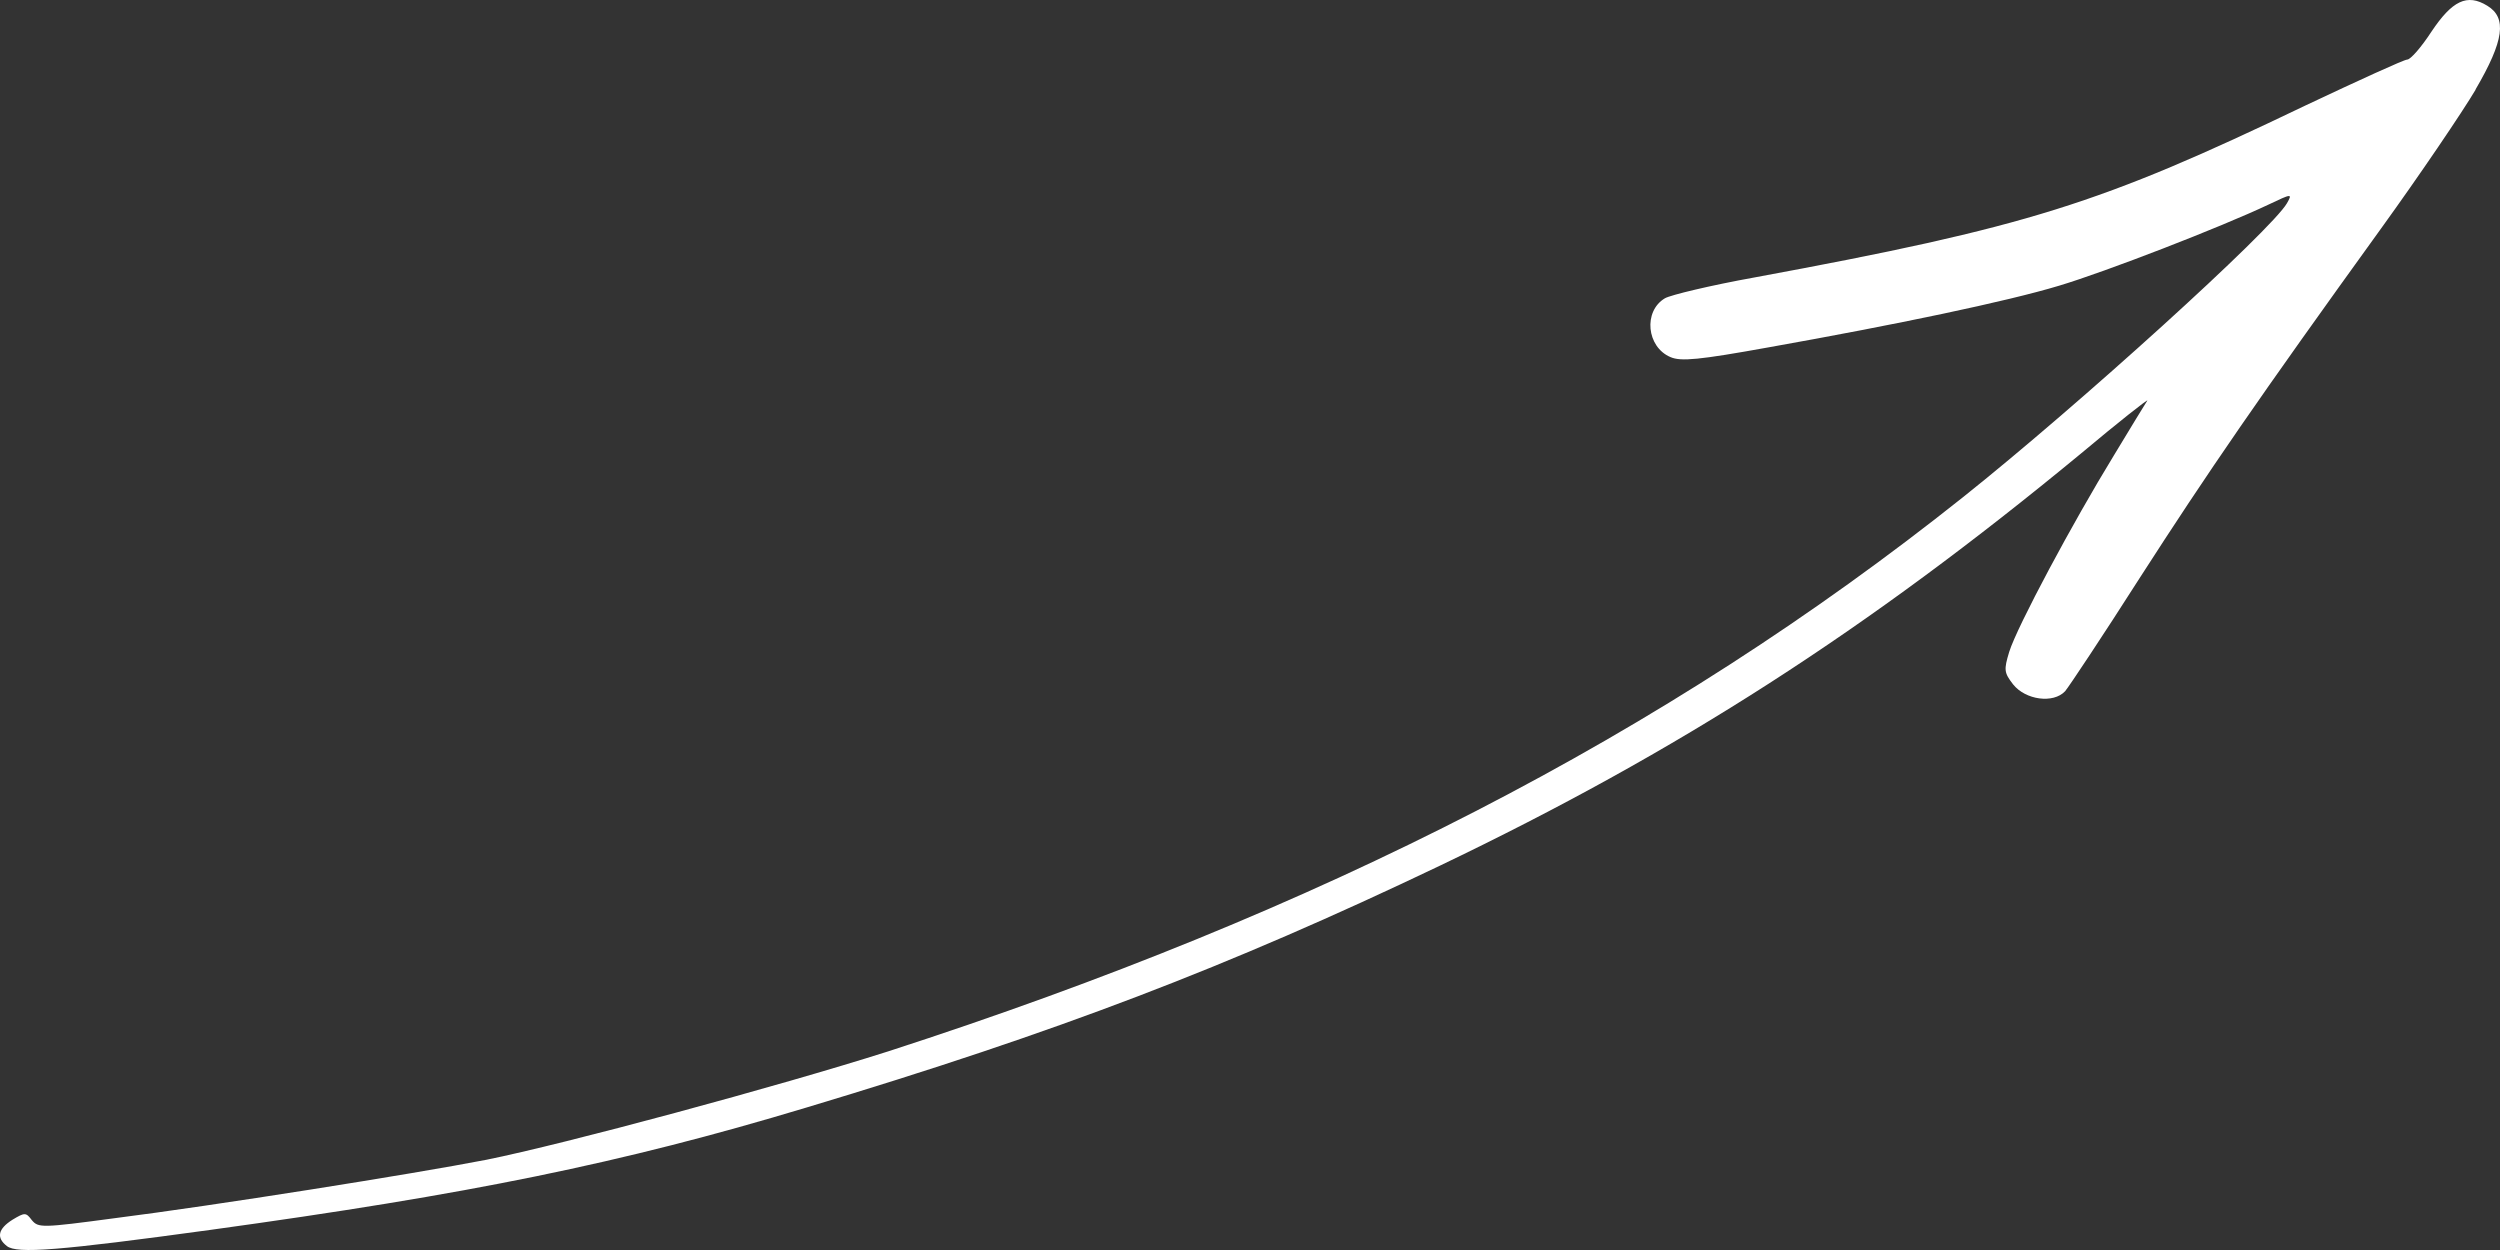 <svg width="100" height="50" viewBox="0 0 100 50" fill="none" xmlns="http://www.w3.org/2000/svg">
<rect x="0" y="0" width="100" height="50" fill="#333333" stroke="none"/>
<path fill-rule="evenodd" clip-rule="evenodd" d="M99.027 3.583C98.488 4.492 96.791 6.997 95.241 9.143C90.346 15.925 88.331 18.858 85.573 23.143C84.105 25.442 82.759 27.466 82.604 27.649C82.131 28.153 81.021 28 80.523 27.374C80.165 26.908 80.148 26.801 80.368 26.076C80.687 25.052 82.922 20.882 84.546 18.232C85.223 17.102 85.835 16.116 85.892 16.024C85.949 15.933 84.741 16.88 83.24 18.14C74.666 25.22 67.135 30.062 57.574 34.638C49.114 38.678 42.285 41.29 32.266 44.299C24.818 46.544 18.78 47.767 8.419 49.195C2.358 50.027 0.677 50.157 0.277 49.844C-0.155 49.508 -0.082 49.157 0.498 48.79C0.995 48.492 1.036 48.492 1.273 48.805C1.534 49.118 1.672 49.118 4.577 48.729C8.558 48.225 16.496 46.965 19.45 46.392C22.599 45.758 31.116 43.459 35.53 42.054C52.899 36.432 66.564 29.406 78.508 19.897C83.142 16.208 90.868 9.197 91.48 8.127C91.7 7.738 91.676 7.738 90.746 8.181C88.829 9.09 84.187 10.884 82.367 11.427C80.27 12.061 75.849 12.985 70.742 13.894C67.951 14.398 67.233 14.466 66.817 14.283C65.863 13.878 65.724 12.45 66.597 11.931C66.817 11.801 68.441 11.411 70.179 11.098C81.127 9.074 83.999 8.165 92.223 4.217C94.344 3.216 96.163 2.384 96.285 2.384C96.424 2.384 96.857 1.88 97.256 1.269C98.088 0.024 98.684 -0.267 99.492 0.23C100.283 0.711 100.169 1.62 99.019 3.583L99.027 3.583Z" fill="white"/>
</svg>
